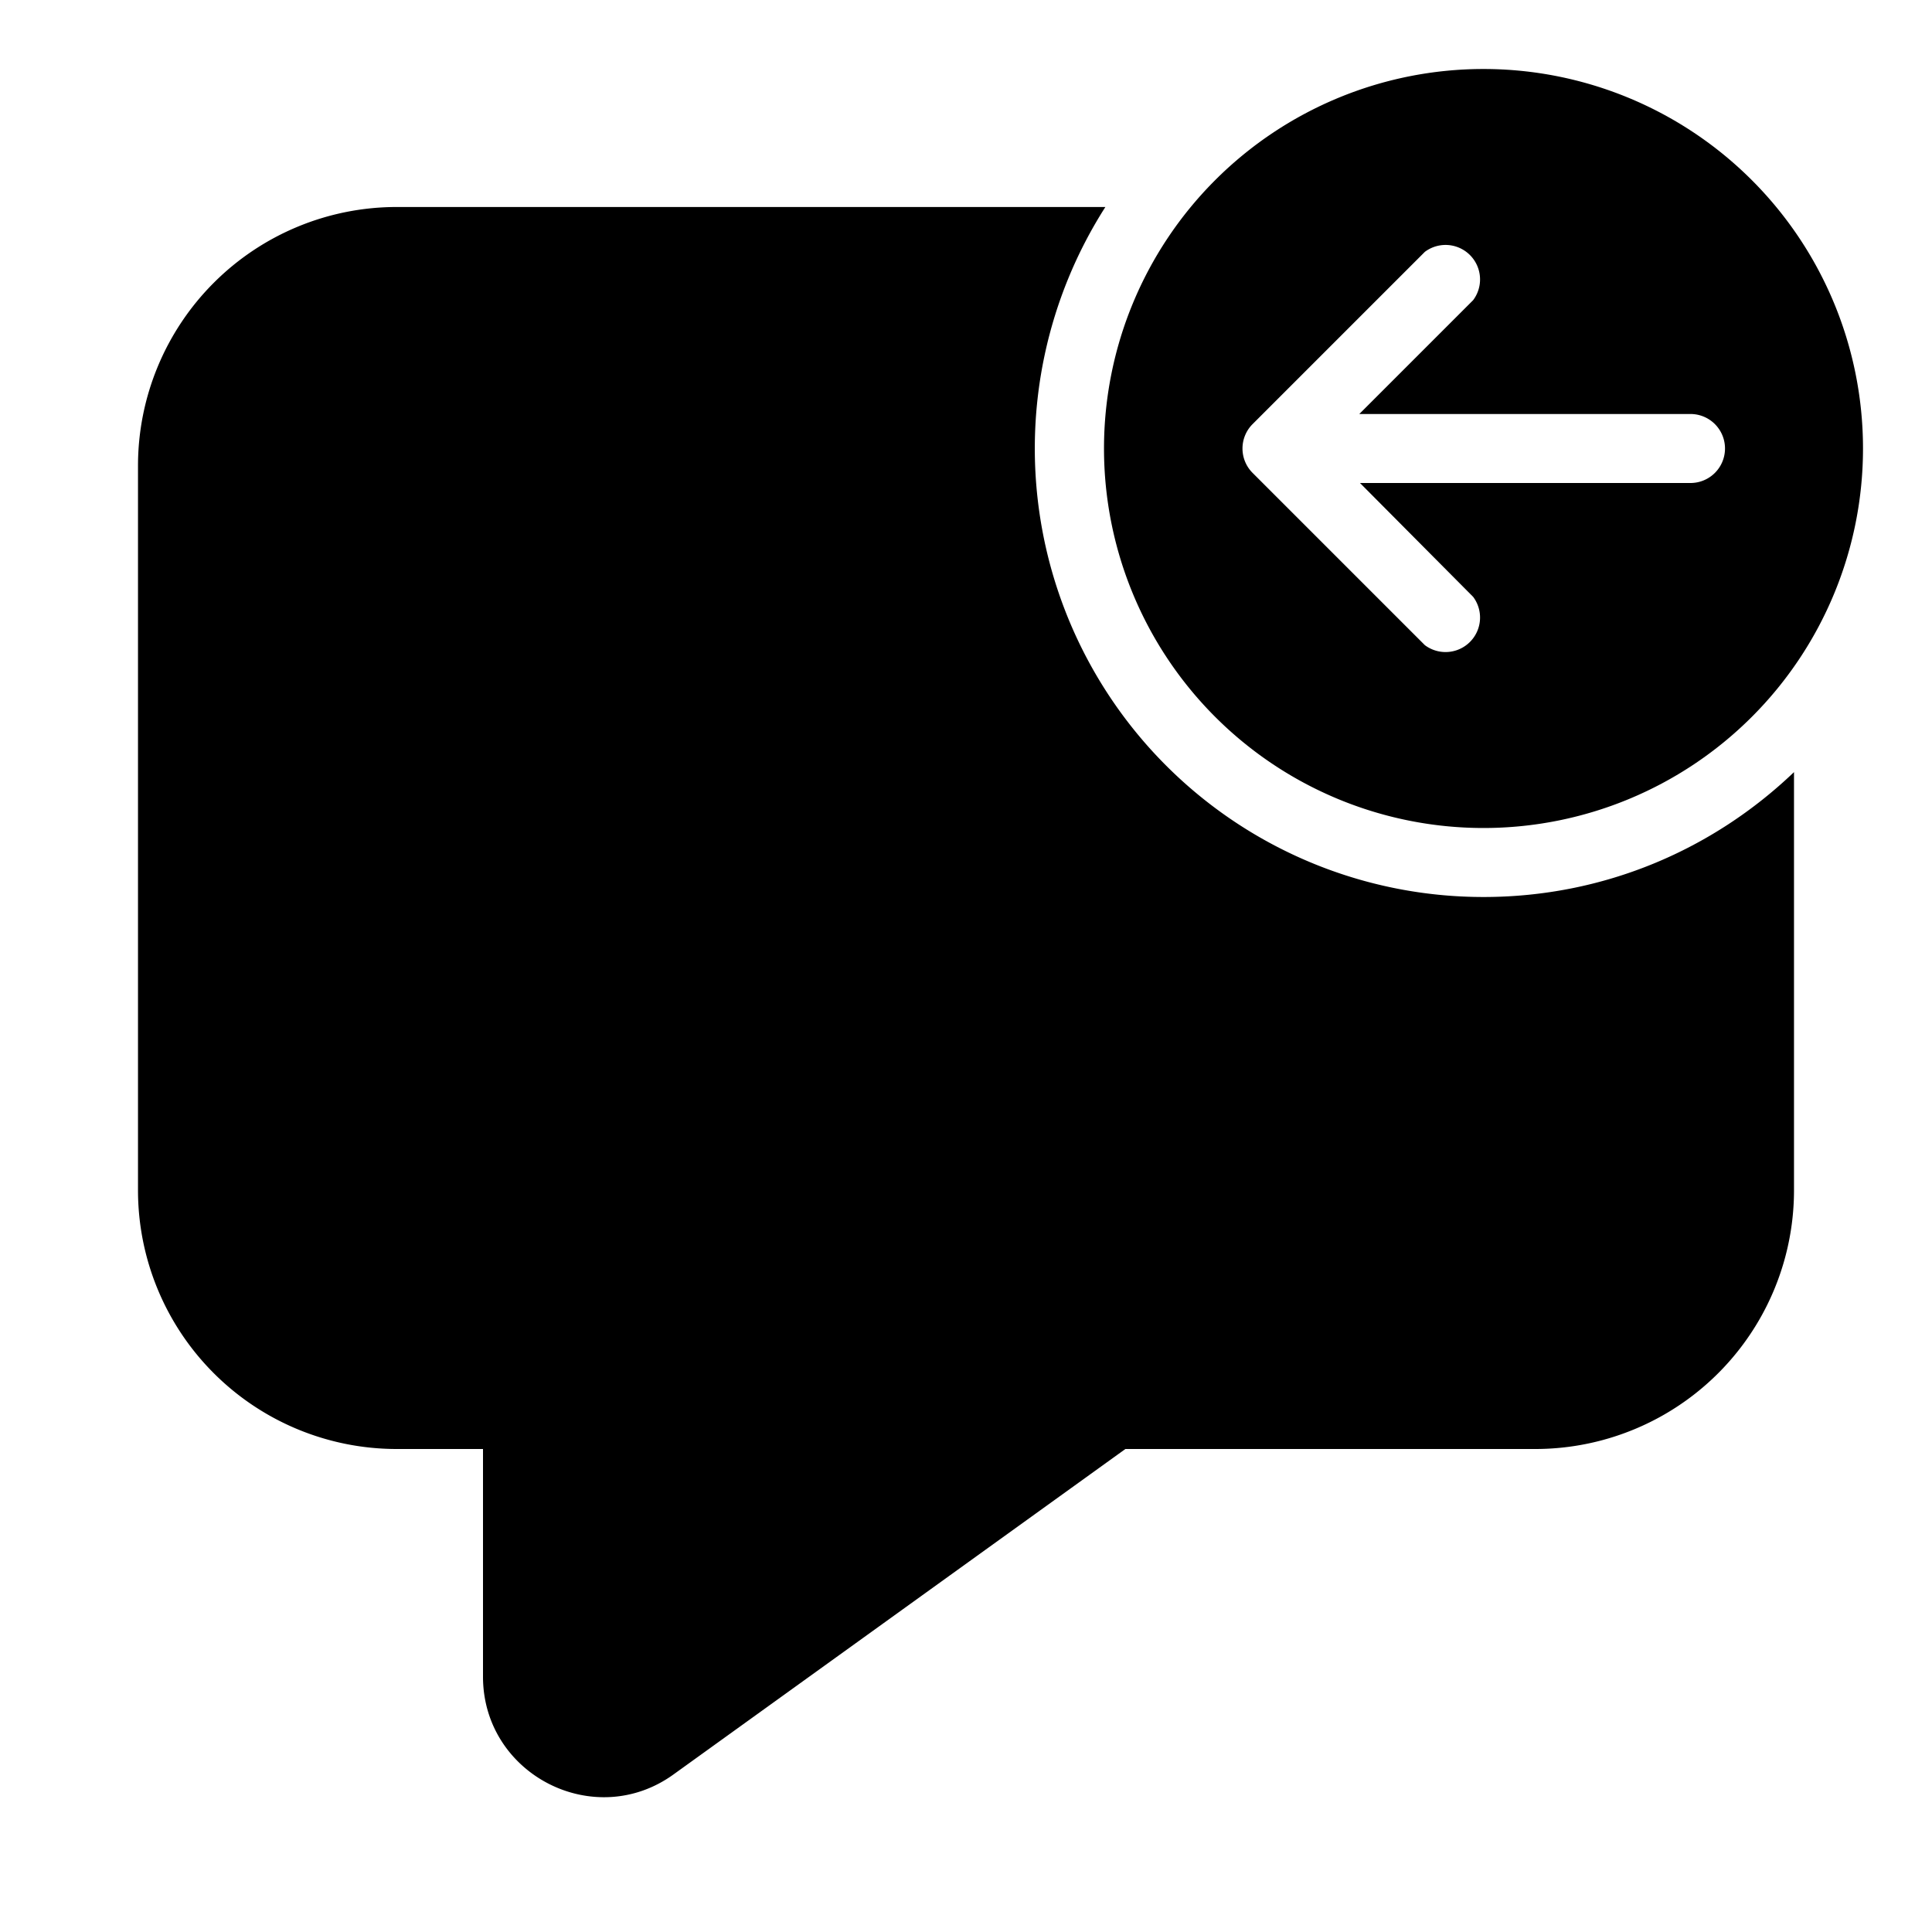 <svg width="28" height="28" viewBox="0 0 28 28" xmlns="http://www.w3.org/2000/svg"><path fill="currentColor" d="M27 6.5a5.5 5.5 0 1 1-11 0 5.5 5.5 0 0 1 11 0Zm-2.5.5a.5.5 0 0 0 0-1h-4.8l1.65-1.65a.5.5 0 0 0-.7-.7l-2.5 2.5a.5.5 0 0 0 0 .7l2.5 2.5a.5.5 0 0 0 .7-.7L19.71 7h4.79Zm-3 6c1.75 0 3.33-.69 4.5-1.81v6.06A3.75 3.75 0 0 1 22.25 21h-5.94l-6.54 4.71C8.62 26.55 7 25.72 7 24.3V21H5.75A3.75 3.75 0 0 1 2 17.25V6.75A3.75 3.75 0 0 1 5.75 3h10.27a6.5 6.5 0 0 0 5.48 10Z"/></svg>